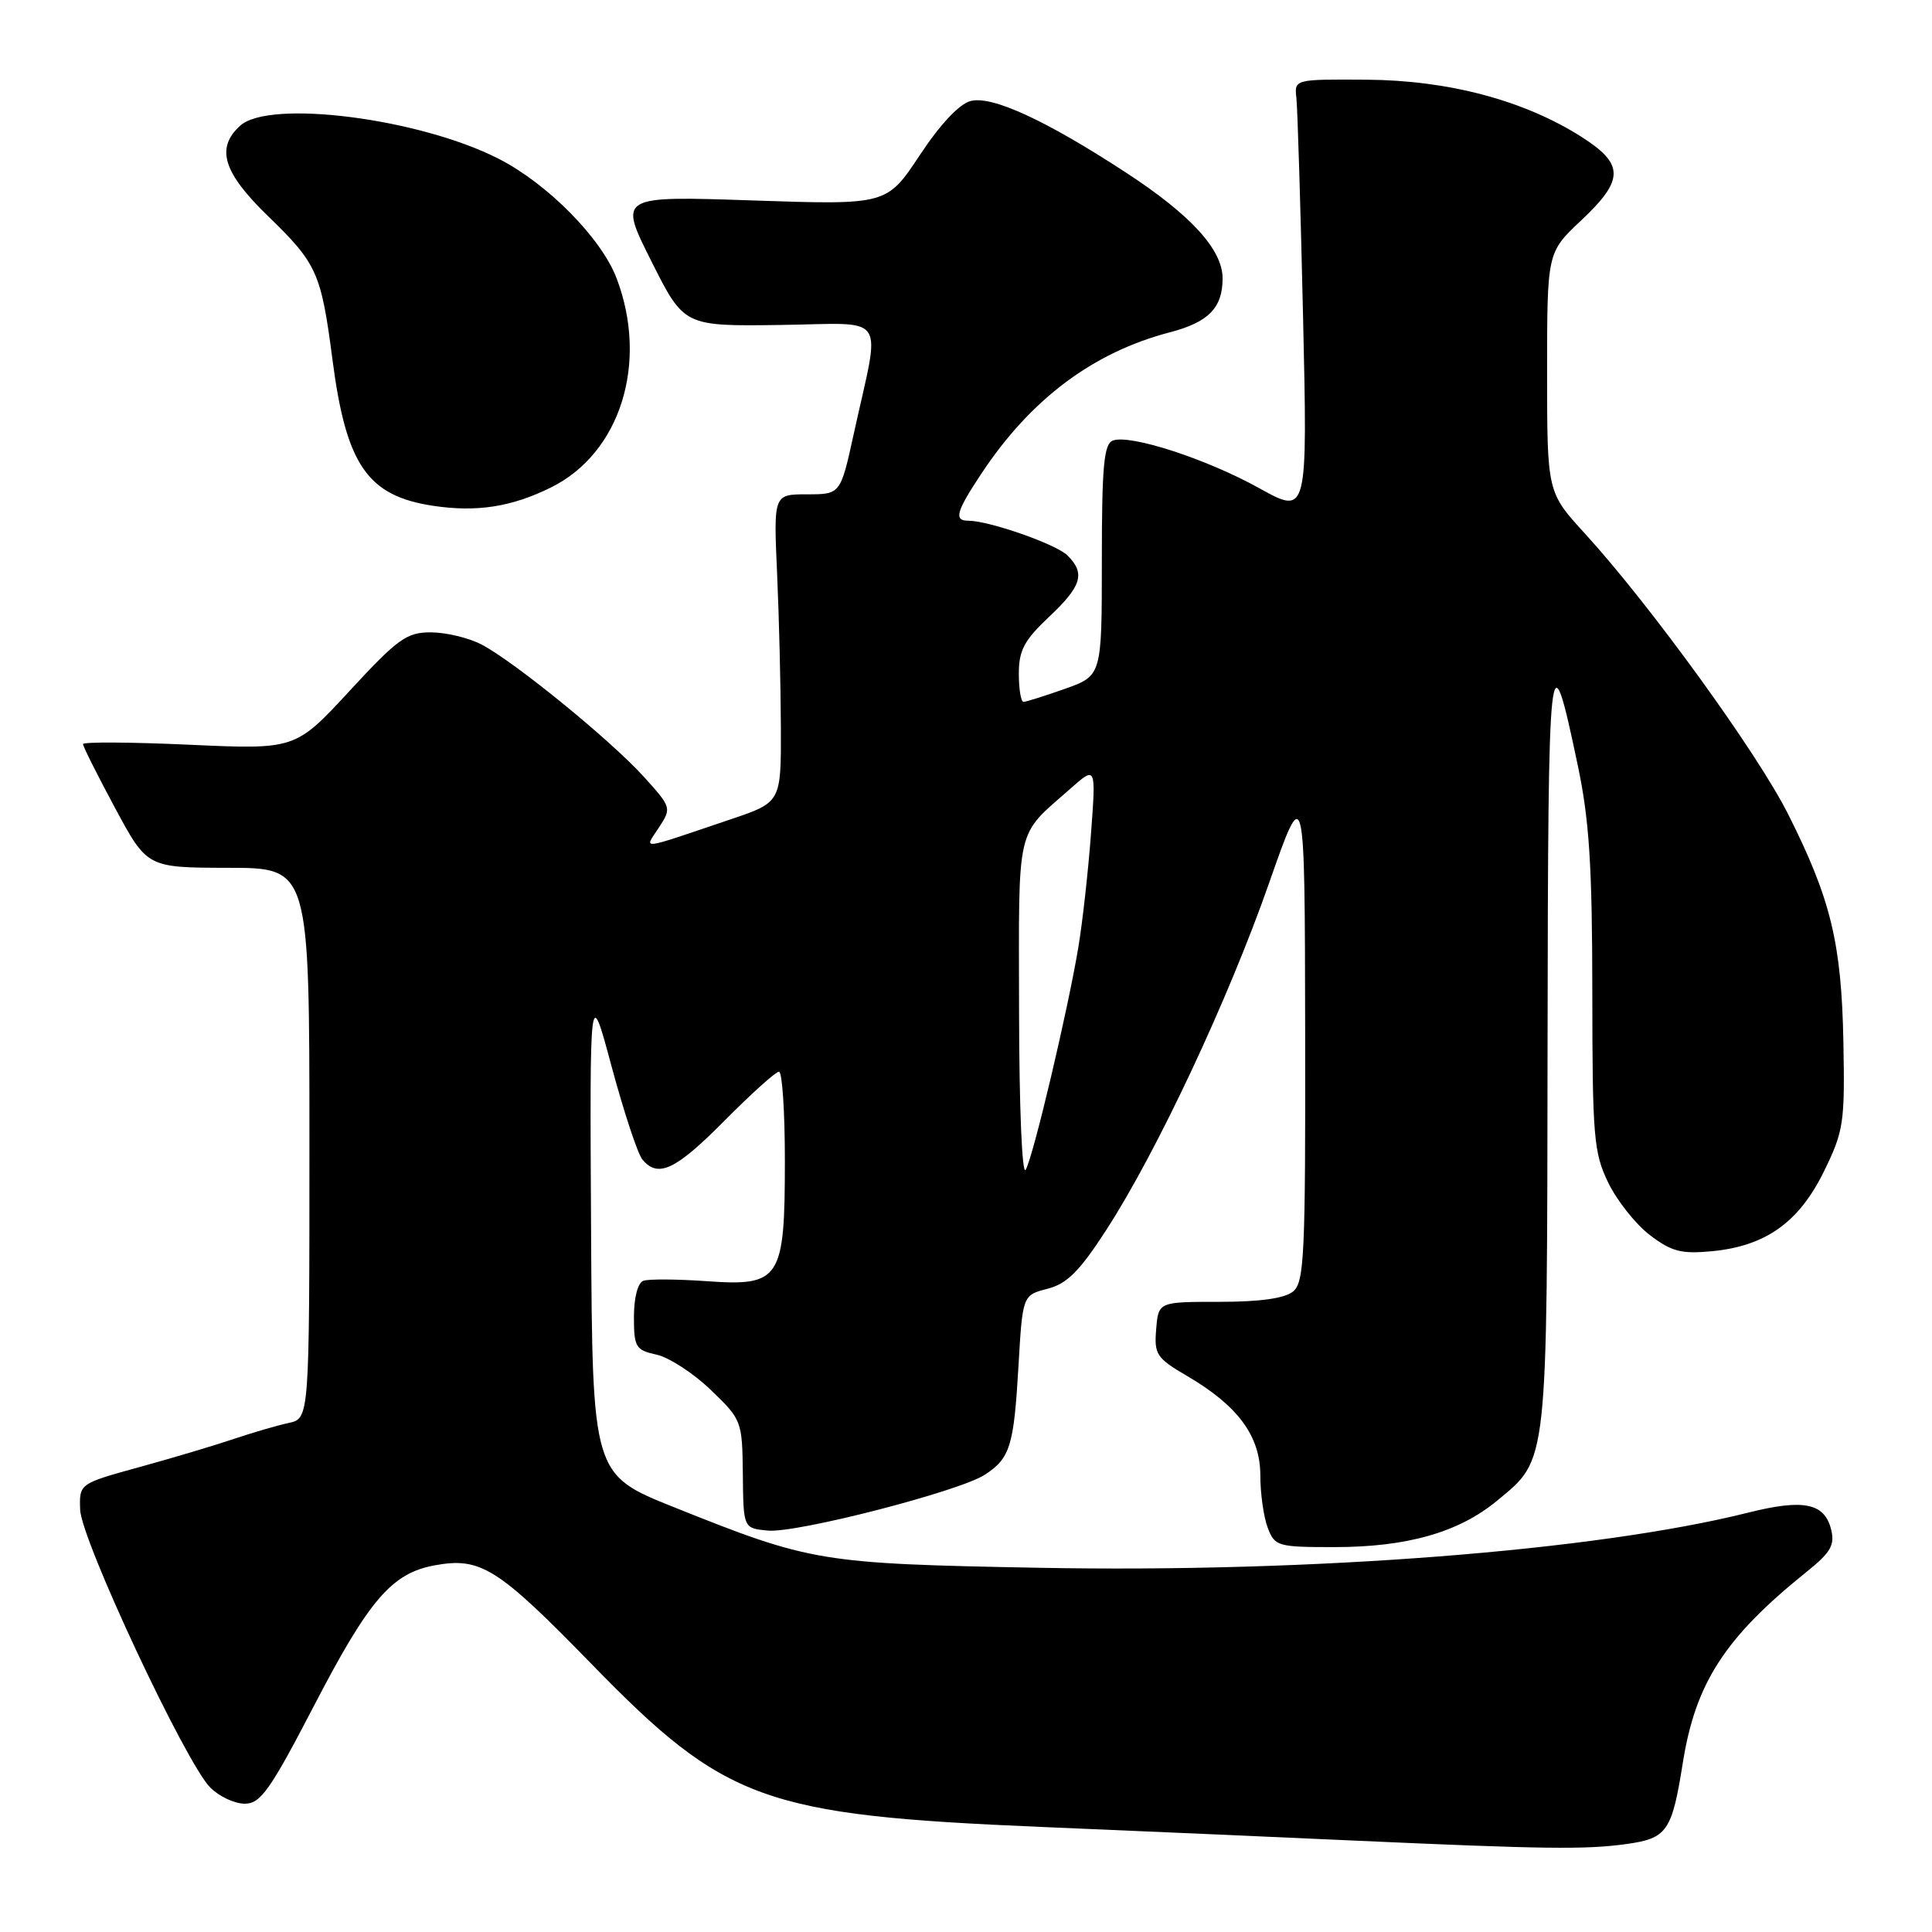 <?xml version="1.0" encoding="UTF-8" standalone="no"?>
<!DOCTYPE svg PUBLIC "-//W3C//DTD SVG 1.1//EN" "http://www.w3.org/Graphics/SVG/1.1/DTD/svg11.dtd" >
<svg xmlns="http://www.w3.org/2000/svg" xmlns:xlink="http://www.w3.org/1999/xlink" version="1.1" viewBox="0 0 256 256">
 <g >
 <path fill="currentColor"
d=" M 215.40 244.36 C 220.91 243.60 221.53 242.73 222.99 233.53 C 224.68 222.97 228.58 216.96 239.38 208.28 C 242.59 205.70 243.15 204.73 242.63 202.65 C 241.75 199.15 238.97 198.59 231.61 200.44 C 211.44 205.49 173.81 208.42 137.70 207.74 C 108.64 207.19 107.50 207.00 89.35 199.73 C 78.50 195.39 78.50 195.39 78.32 162.94 C 78.14 130.50 78.14 130.50 81.06 141.39 C 82.68 147.38 84.50 152.90 85.12 153.64 C 87.19 156.14 89.52 155.04 96.00 148.50 C 99.54 144.93 102.79 142.00 103.22 142.00 C 103.65 142.00 104.00 147.30 104.00 153.78 C 104.00 169.56 103.41 170.46 93.60 169.76 C 89.70 169.49 85.94 169.46 85.25 169.71 C 84.51 169.98 84.00 171.94 84.00 174.50 C 84.00 178.51 84.23 178.89 87.00 179.50 C 88.65 179.86 91.88 181.96 94.18 184.17 C 98.29 188.12 98.35 188.28 98.43 195.34 C 98.50 202.50 98.50 202.50 101.73 202.81 C 105.52 203.18 127.14 197.61 130.51 195.40 C 133.85 193.22 134.34 191.61 134.95 181.06 C 135.50 171.62 135.50 171.62 138.80 170.77 C 141.40 170.10 143.05 168.45 146.63 162.91 C 153.30 152.60 162.77 132.41 168.16 117.01 C 172.89 103.50 172.89 103.50 172.94 136.63 C 172.99 166.35 172.83 169.90 171.34 171.13 C 170.23 172.04 166.97 172.50 161.59 172.50 C 153.50 172.50 153.50 172.50 153.20 176.12 C 152.92 179.47 153.23 179.95 157.34 182.35 C 164.06 186.29 167.00 190.30 167.00 195.51 C 167.00 197.91 167.44 201.02 167.98 202.43 C 168.91 204.89 169.29 205.00 176.79 205.00 C 186.45 205.00 193.30 203.05 198.37 198.85 C 205.15 193.25 204.99 194.64 205.06 138.28 C 205.13 85.03 205.30 83.48 209.08 101.50 C 210.59 108.66 210.98 114.78 210.99 131.43 C 211.00 150.65 211.17 152.73 213.10 156.71 C 214.26 159.10 216.74 162.22 218.61 163.65 C 221.50 165.85 222.77 166.18 226.88 165.79 C 233.98 165.10 238.39 161.95 241.69 155.20 C 244.30 149.87 244.46 148.79 244.26 138.08 C 244.01 124.96 242.59 119.11 236.93 107.87 C 232.86 99.77 218.66 80.17 210.02 70.71 C 205.00 65.22 205.00 65.22 205.00 49.33 C 205.00 33.45 205.00 33.45 209.50 29.22 C 215.25 23.81 215.25 21.75 209.50 18.10 C 201.89 13.28 191.89 10.63 181.05 10.56 C 171.50 10.50 171.50 10.50 171.78 13.00 C 171.93 14.38 172.33 27.37 172.66 41.87 C 173.26 68.24 173.26 68.24 166.88 64.70 C 159.88 60.81 149.72 57.51 147.45 58.38 C 146.27 58.83 146.00 61.81 146.00 74.23 C 146.00 89.53 146.00 89.53 141.12 91.27 C 138.43 92.22 135.95 93.00 135.62 93.00 C 135.28 93.00 135.00 91.31 135.00 89.25 C 135.00 86.17 135.72 84.83 139.00 81.74 C 143.34 77.66 143.84 75.98 141.45 73.60 C 139.97 72.12 131.07 69.00 128.32 69.00 C 126.36 69.00 126.68 67.82 130.05 62.74 C 136.58 52.88 144.84 46.69 155.02 44.03 C 160.14 42.69 162.00 40.79 162.00 36.89 C 162.00 33.08 157.81 28.49 149.20 22.87 C 138.59 15.94 131.48 12.66 128.63 13.38 C 127.13 13.75 124.60 16.44 121.87 20.57 C 117.50 27.16 117.50 27.16 99.73 26.56 C 81.96 25.96 81.96 25.96 86.30 34.59 C 90.63 43.23 90.63 43.23 103.37 43.06 C 117.89 42.87 116.71 41.12 113.12 57.52 C 111.37 65.50 111.37 65.50 106.94 65.50 C 102.50 65.50 102.50 65.50 102.97 76.00 C 103.23 81.78 103.45 90.96 103.47 96.40 C 103.50 106.31 103.50 106.31 96.83 108.56 C 84.42 112.75 85.35 112.65 87.31 109.65 C 89.00 107.07 88.97 106.97 85.35 102.97 C 80.97 98.11 68.08 87.61 63.78 85.39 C 62.09 84.51 59.09 83.80 57.11 83.79 C 53.89 83.78 52.73 84.61 46.32 91.55 C 39.14 99.32 39.14 99.32 25.07 98.68 C 17.33 98.33 11.00 98.29 11.00 98.60 C 11.00 98.91 12.91 102.72 15.25 107.07 C 19.50 114.97 19.50 114.97 30.25 114.99 C 41.00 115.00 41.00 115.00 41.00 151.48 C 41.00 187.96 41.00 187.96 38.25 188.55 C 36.74 188.87 33.48 189.83 31.00 190.66 C 28.52 191.50 22.90 193.18 18.50 194.39 C 10.50 196.59 10.50 196.59 10.62 200.04 C 10.76 204.05 24.60 233.60 27.87 236.87 C 29.04 238.04 31.09 239.00 32.43 239.00 C 34.53 239.00 35.78 237.24 41.68 225.88 C 48.89 212.00 51.91 208.48 57.52 207.43 C 63.67 206.28 65.91 207.68 78.42 220.53 C 96.11 238.69 101.18 240.52 138.00 242.08 C 150.93 242.62 169.60 243.44 179.50 243.89 C 204.58 245.02 210.04 245.09 215.40 244.36 Z  M 72.99 64.60 C 82.21 60.06 85.97 48.05 81.69 36.84 C 79.66 31.54 72.54 24.33 66.06 21.03 C 55.58 15.68 35.71 13.14 31.83 16.65 C 28.55 19.62 29.56 22.87 35.53 28.65 C 42.02 34.95 42.55 36.12 44.06 47.70 C 45.87 61.61 48.69 65.71 57.38 67.02 C 63.15 67.89 67.77 67.18 72.99 64.60 Z  M 135.03 133.86 C 135.00 108.91 134.52 110.95 141.87 104.47 C 145.23 101.50 145.23 101.50 144.56 110.50 C 144.19 115.45 143.44 122.20 142.89 125.50 C 141.49 133.90 136.93 153.20 135.91 155.00 C 135.43 155.86 135.05 146.78 135.03 133.86 Z "/>
</g>
</svg>